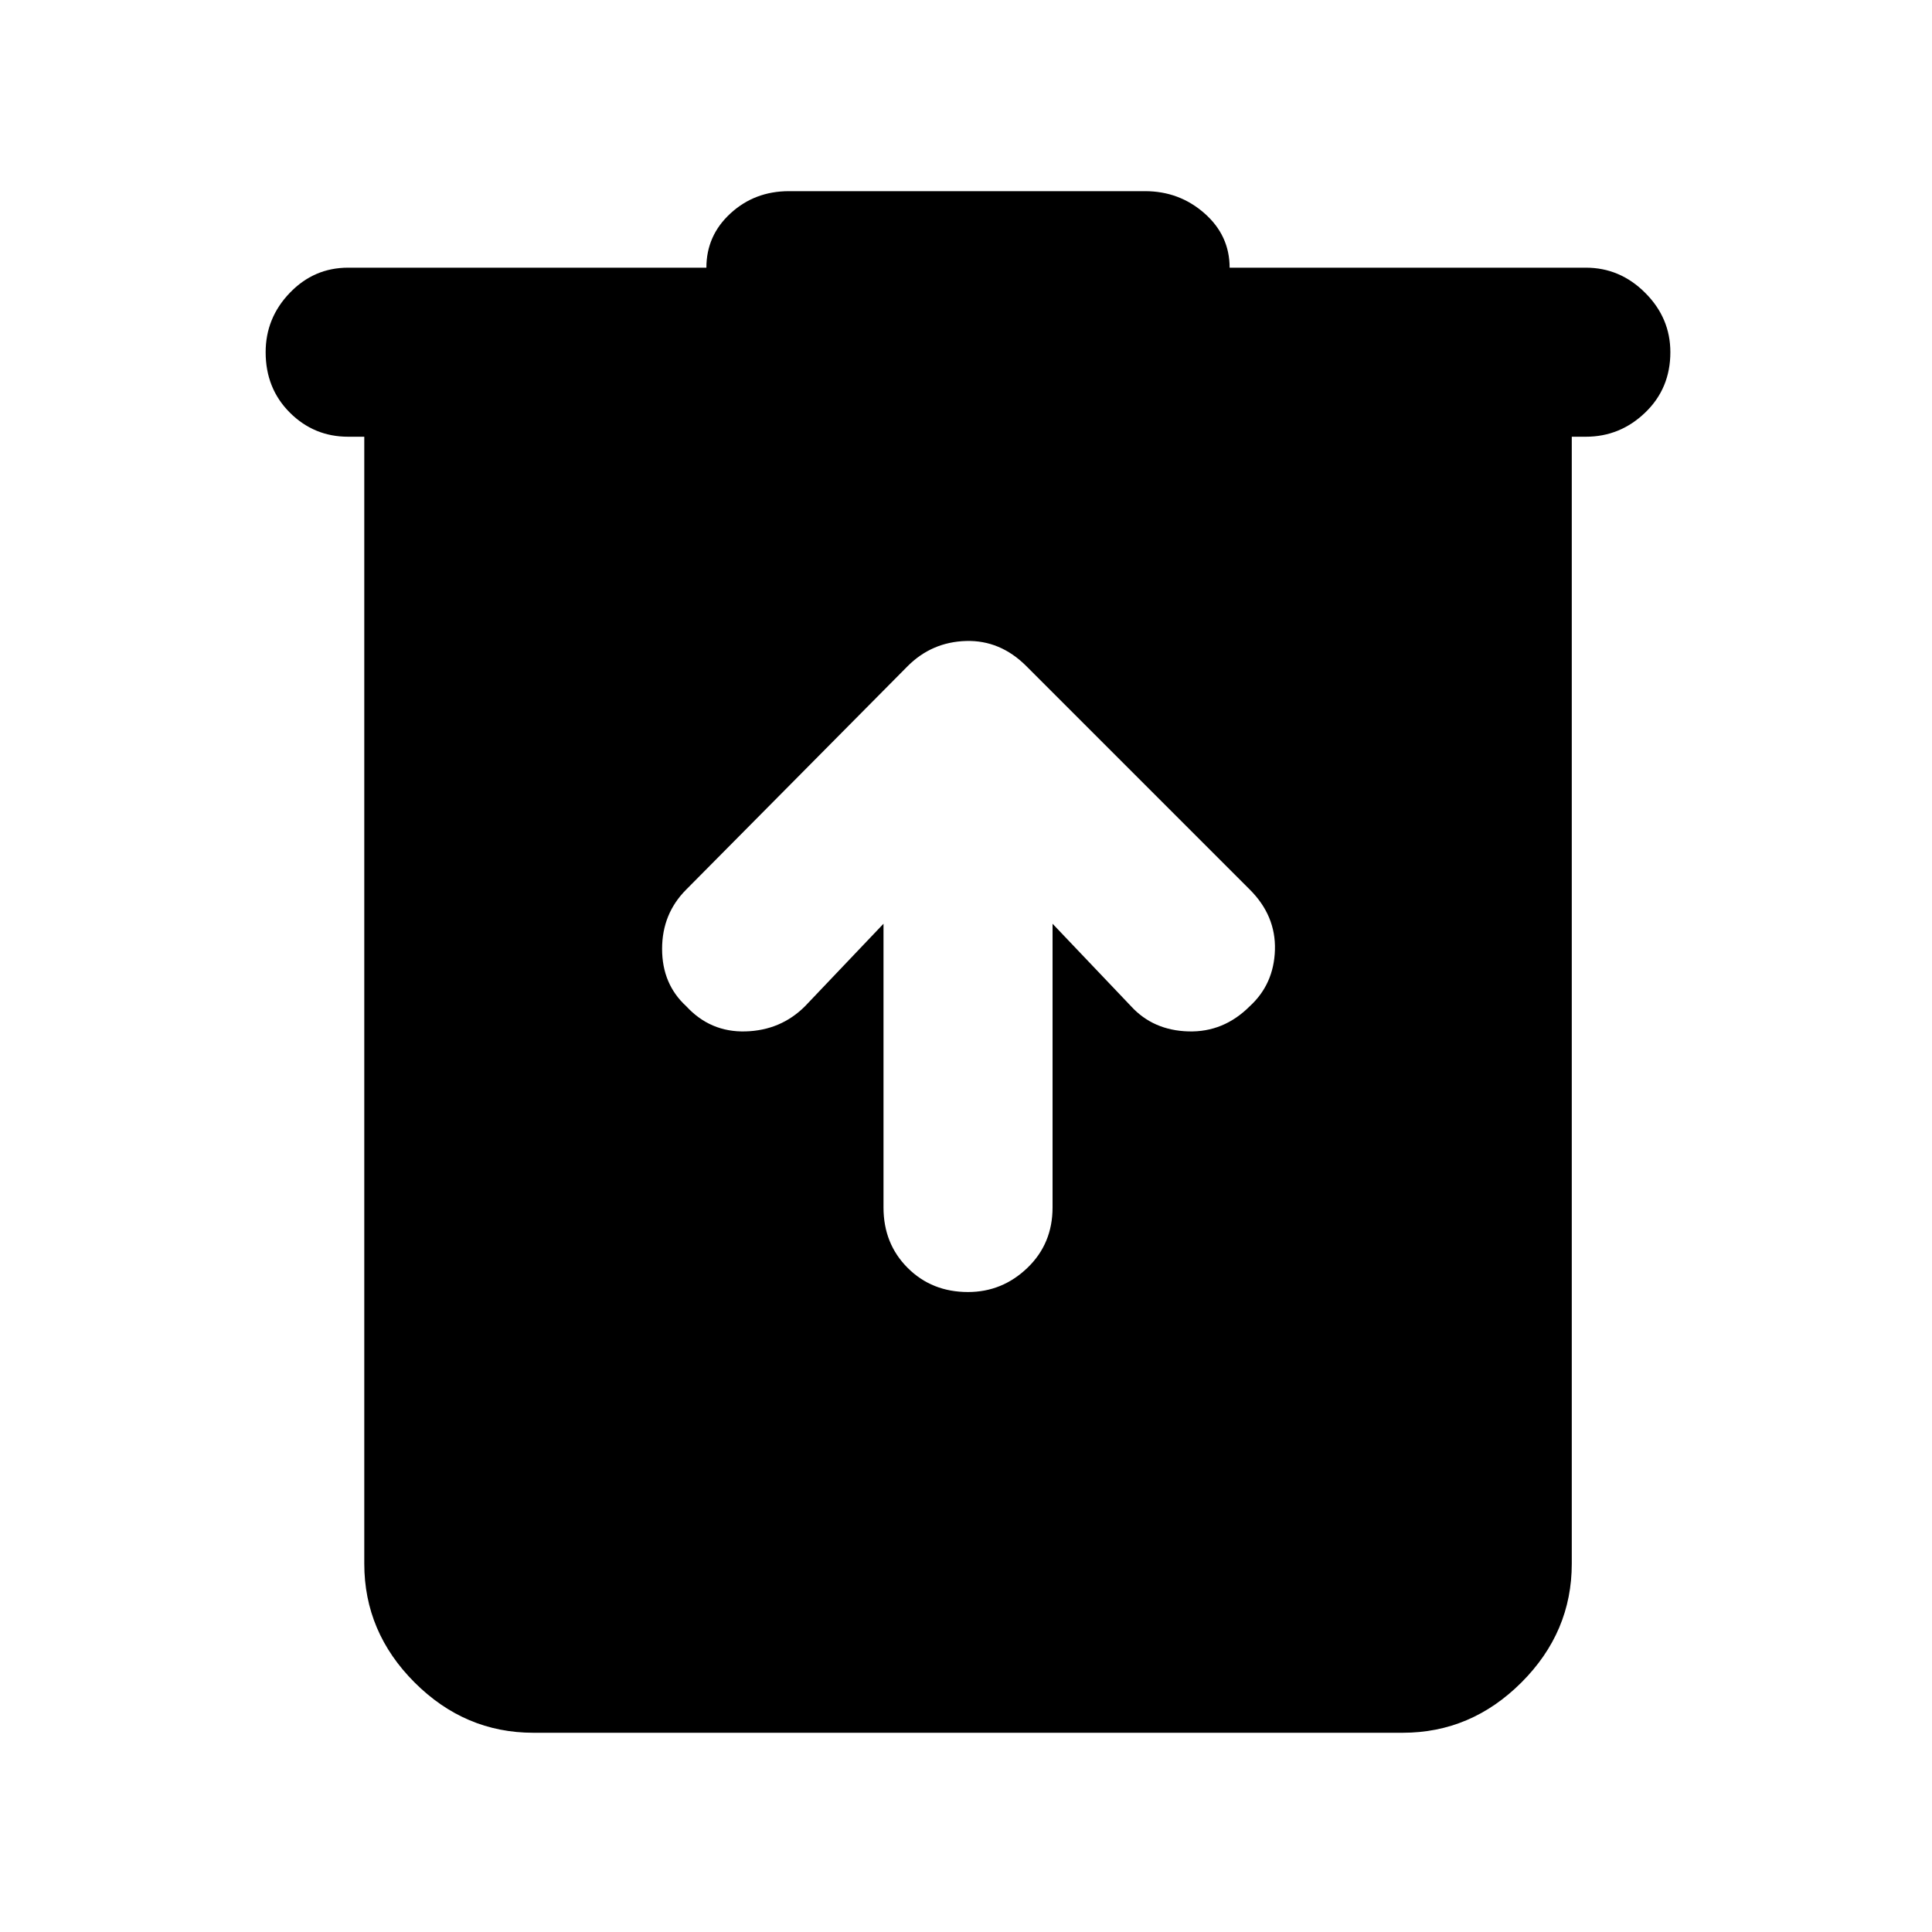 <svg xmlns="http://www.w3.org/2000/svg" height="40" width="40"><path d="M11.042 35.875Q9.625 35.875 8.583 34.833Q7.542 33.792 7.542 32.375V9.042H7.208Q6.5 9.042 6 8.542Q5.5 8.042 5.5 7.292Q5.5 6.583 6 6.063Q6.5 5.542 7.208 5.542H14.625Q14.625 4.875 15.125 4.417Q15.625 3.958 16.333 3.958H23.708Q24.417 3.958 24.938 4.417Q25.458 4.875 25.458 5.542H32.833Q33.542 5.542 34.062 6.063Q34.583 6.583 34.583 7.292Q34.583 8.042 34.062 8.542Q33.542 9.042 32.833 9.042H32.542V32.375Q32.542 33.792 31.5 34.833Q30.458 35.875 29.042 35.875ZM18.292 19.125V25Q18.292 25.75 18.792 26.25Q19.292 26.75 20.042 26.75Q20.75 26.75 21.271 26.25Q21.792 25.75 21.792 25V19.125L23.417 20.833Q23.875 21.333 24.604 21.354Q25.333 21.375 25.875 20.833Q26.375 20.375 26.396 19.667Q26.417 18.958 25.875 18.417L21.25 13.792Q20.708 13.25 20 13.271Q19.292 13.292 18.792 13.792L14.208 18.417Q13.708 18.917 13.708 19.646Q13.708 20.375 14.208 20.833Q14.708 21.375 15.437 21.354Q16.167 21.333 16.667 20.833Z"/></svg>